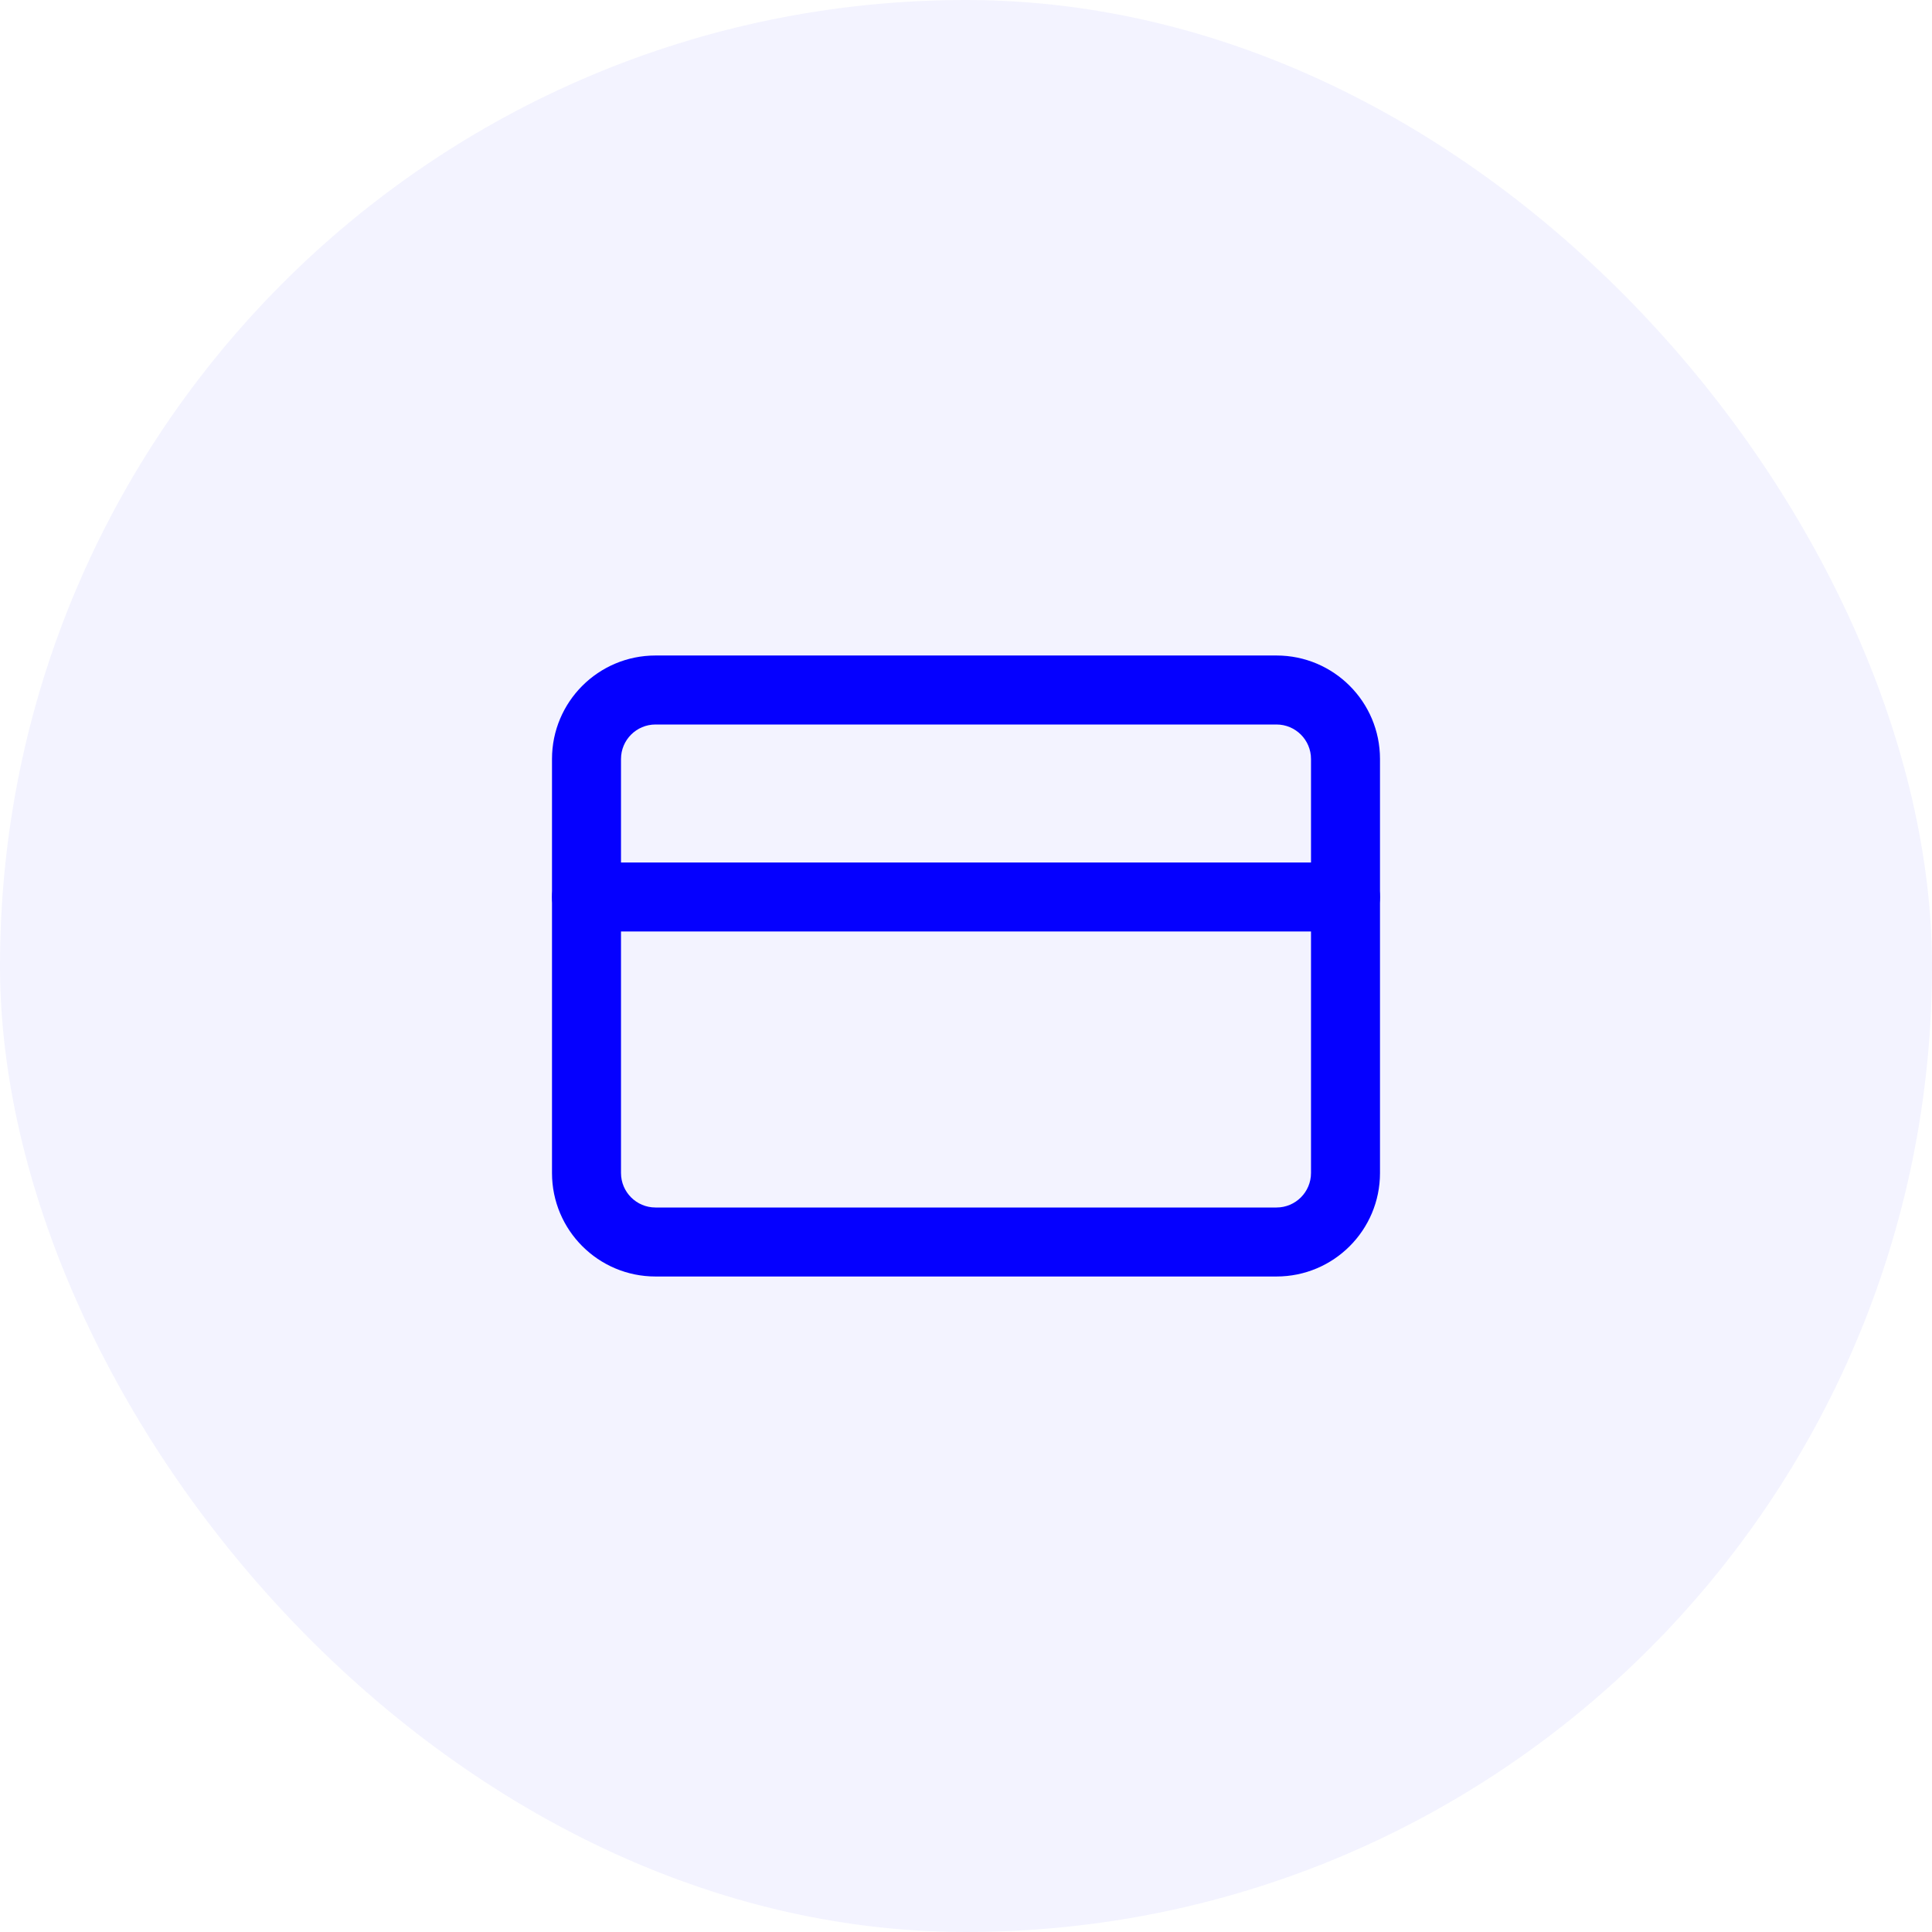 <svg width="42" height="42" viewBox="0 0 42 42" fill="none" xmlns="http://www.w3.org/2000/svg">
<rect width="42" height="42" rx="21" fill="#0500FF" fill-opacity="0.05"/>
<path fill-rule="evenodd" clip-rule="evenodd" d="M14.25 15.75C13.836 15.75 13.5 16.086 13.5 16.5V25.5C13.5 25.914 13.836 26.25 14.25 26.25H27.75C28.164 26.25 28.5 25.914 28.5 25.5V16.5C28.5 16.086 28.164 15.75 27.75 15.75H14.25ZM12 16.5C12 15.257 13.007 14.25 14.25 14.25H27.75C28.993 14.25 30 15.257 30 16.5V25.5C30 26.743 28.993 27.75 27.75 27.75H14.25C13.007 27.75 12 26.743 12 25.5V16.5Z" fill="#0500FF"/>
<path fill-rule="evenodd" clip-rule="evenodd" d="M12 19.5C12 19.086 12.336 18.75 12.75 18.75H29.25C29.664 18.75 30 19.086 30 19.5C30 19.914 29.664 20.25 29.25 20.25H12.75C12.336 20.25 12 19.914 12 19.5Z" fill="#0500FF"/>
</svg>
